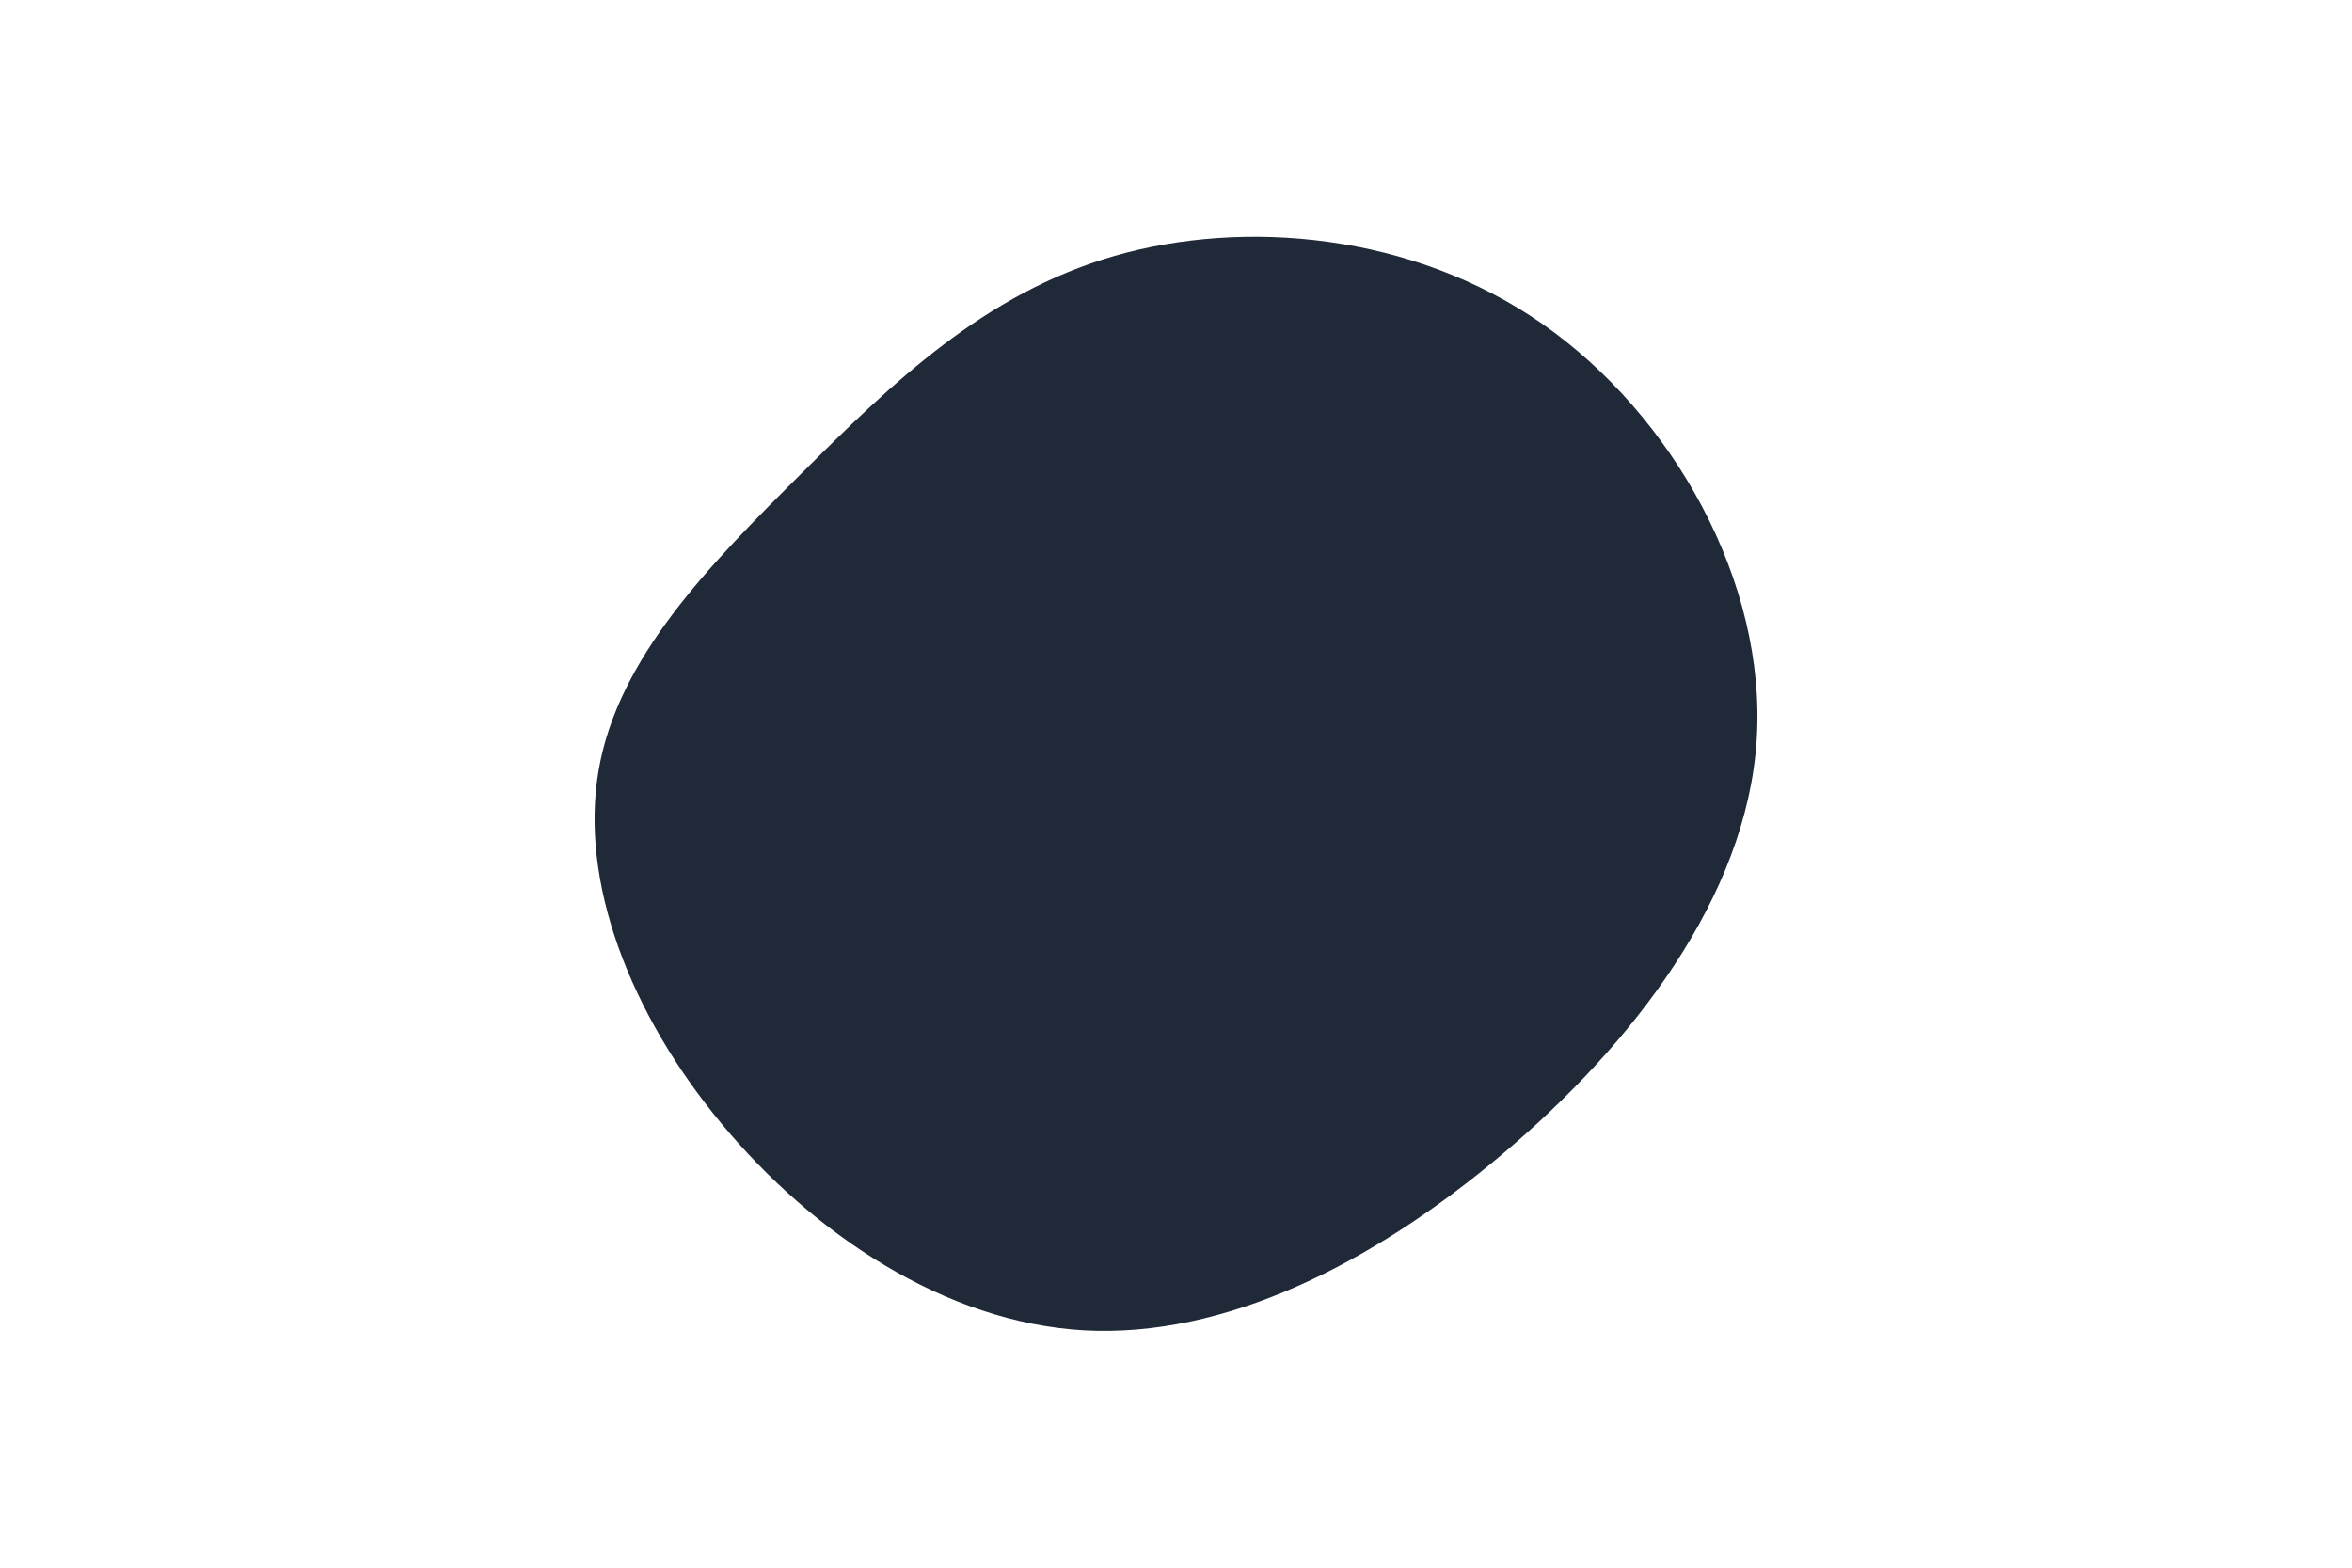 <svg id="visual" viewBox="0 0 900 600" width="900" height="600" xmlns="http://www.w3.org/2000/svg" xmlns:xlink="http://www.w3.org/1999/xlink" version="1.1"><rect x="0" y="0" width="900" height="600" fill="#FFFFFF"></rect><g transform="translate(412.003 287.071)"><path d="M178.2 -163.1C228.2 -128.2 264.1 -64.1 260.2 -3.9C256.3 56.3 212.7 112.7 162.7 154.8C112.7 197 56.3 225 2.9 222.1C-50.4 219.1 -100.9 185.2 -135.9 143C-170.9 100.9 -190.4 50.4 -182.9 7.5C-175.4 -35.4 -140.7 -70.7 -105.7 -105.5C-70.7 -140.4 -35.4 -174.7 14.4 -189.1C64.1 -203.4 128.2 -197.9 178.2 -163.1" fill="#1F2937"></path></g></svg>